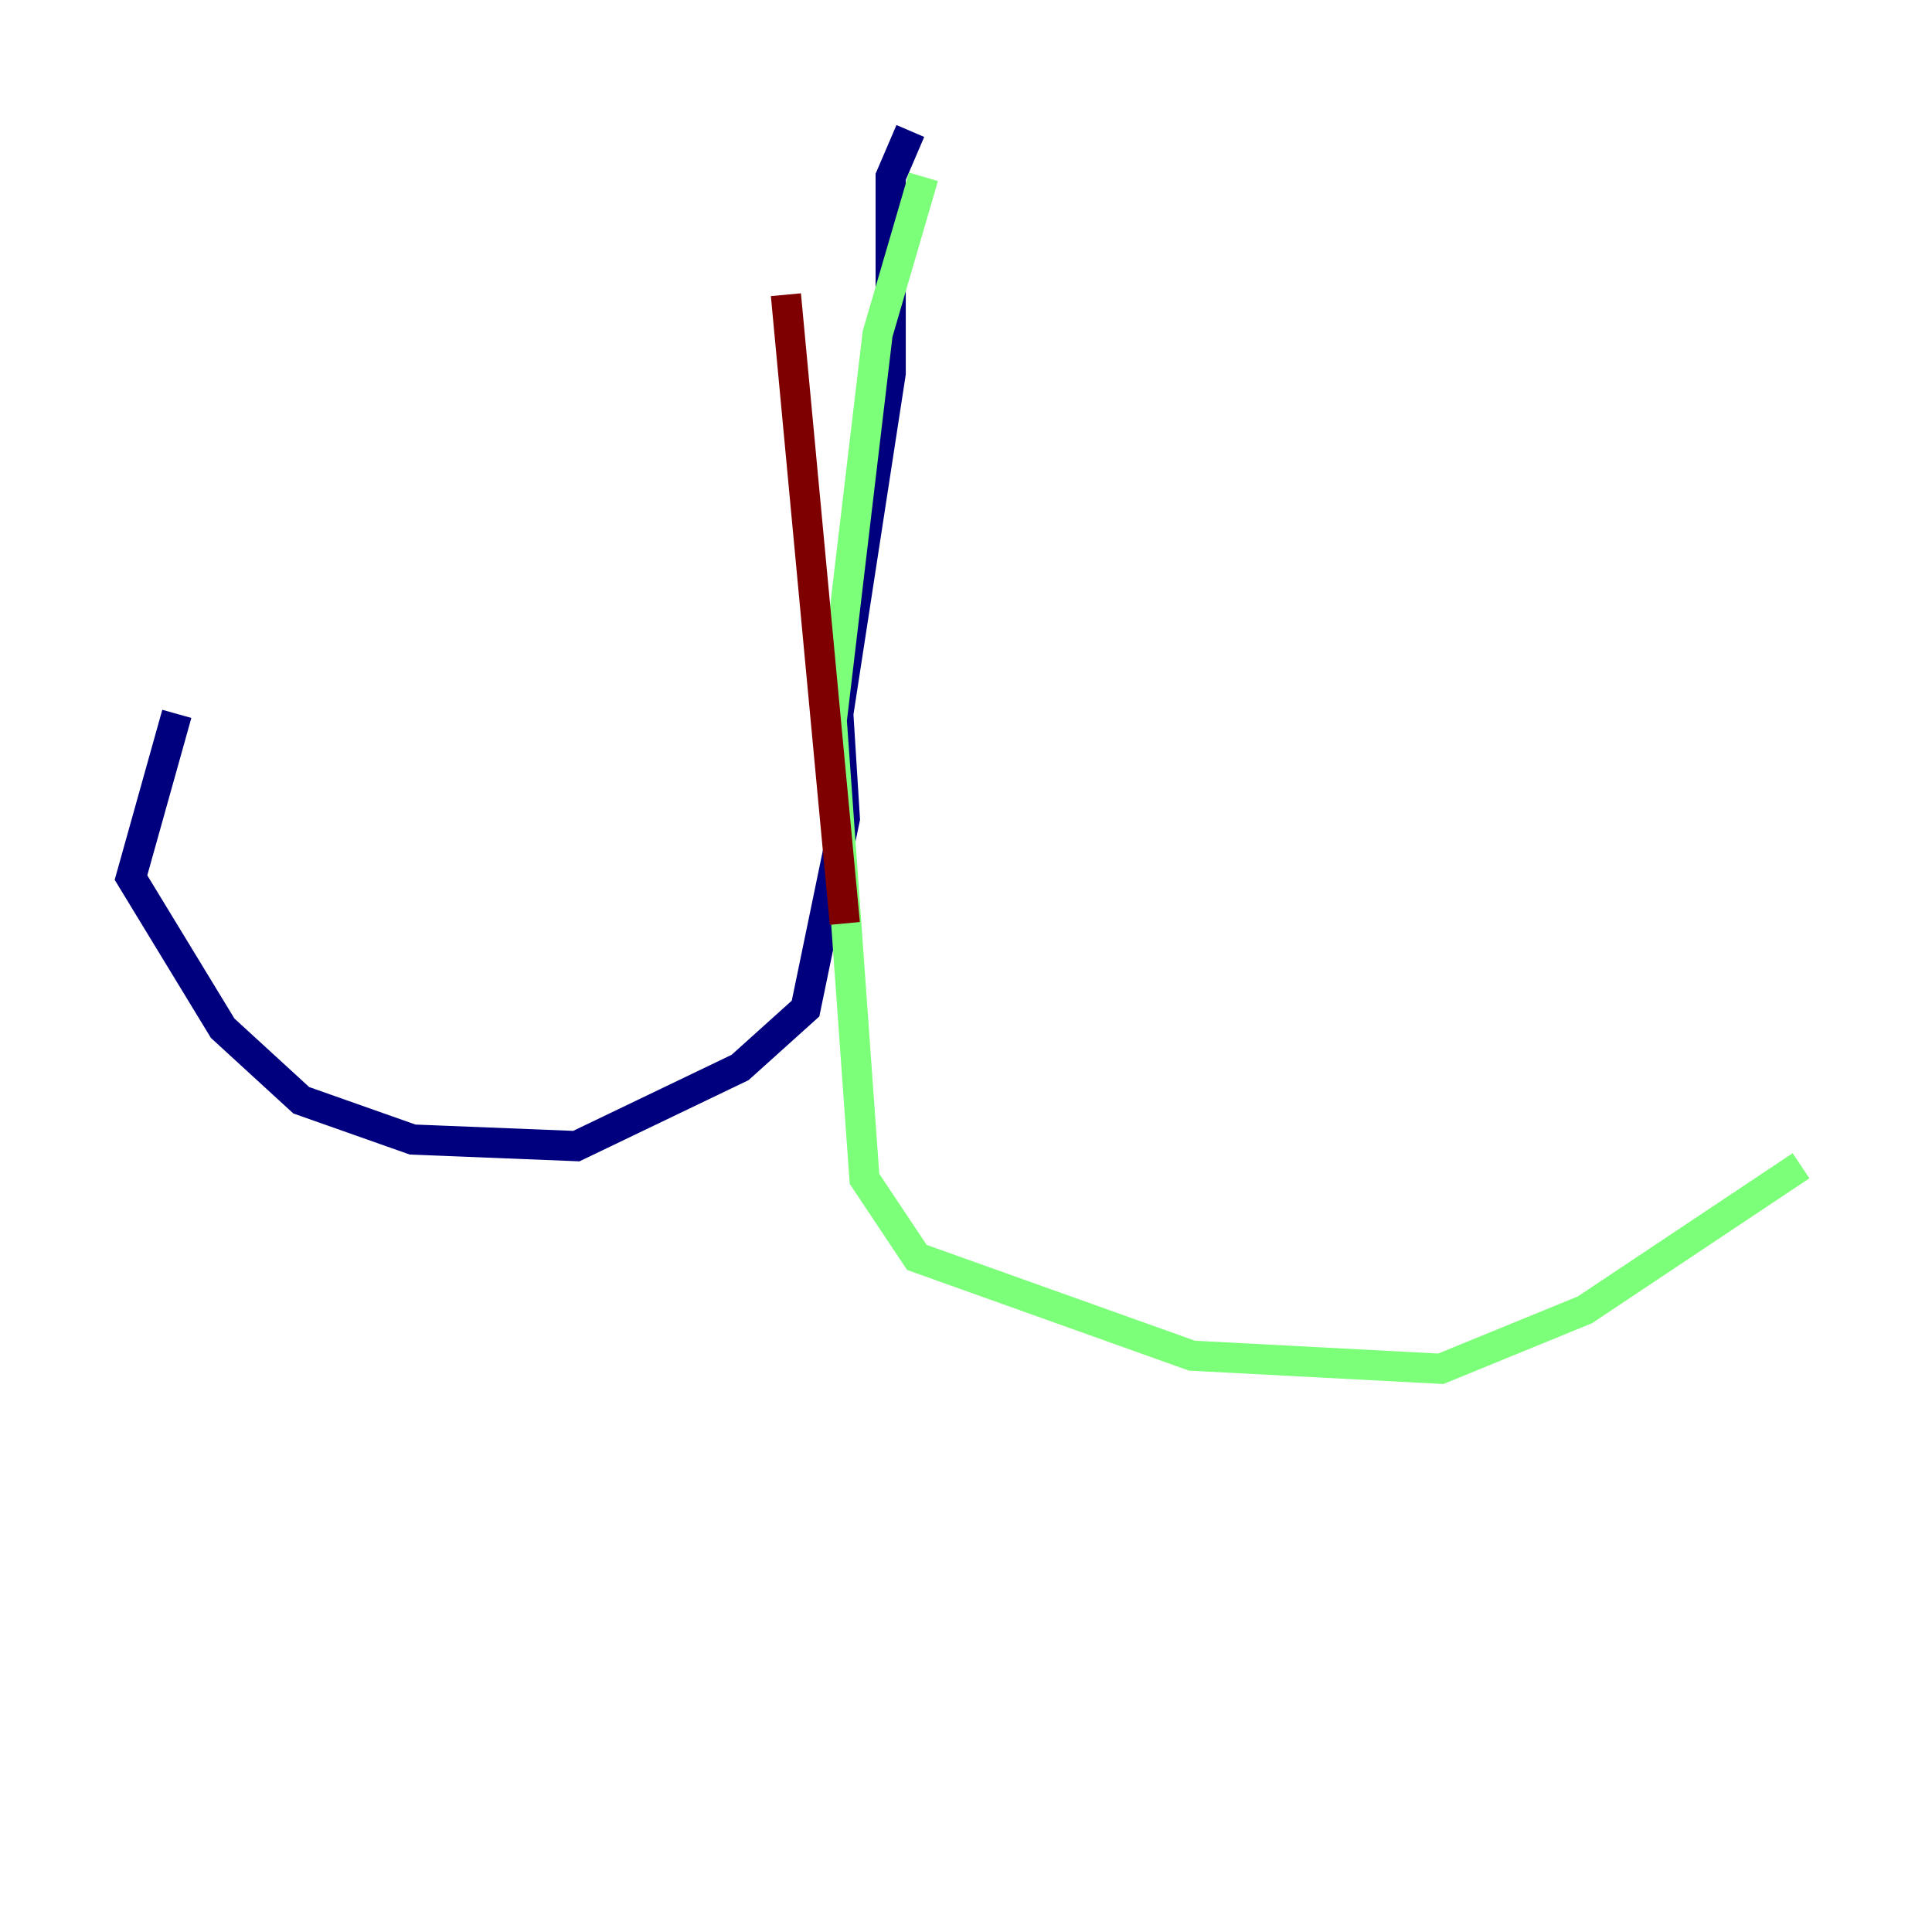 <?xml version="1.0" encoding="utf-8" ?>
<svg baseProfile="tiny" height="128" version="1.2" viewBox="0,0,128,128" width="128" xmlns="http://www.w3.org/2000/svg" xmlns:ev="http://www.w3.org/2001/xml-events" xmlns:xlink="http://www.w3.org/1999/xlink"><defs /><polyline fill="none" points="60.312,8.678 59.01,11.715 59.01,24.732 55.539,47.295 55.973,54.237 53.37,66.82 49.031,70.725 38.183,75.932 27.336,75.498 19.959,72.895 14.752,68.122 8.678,58.142 11.715,47.295" stroke="#00007f" stroke-width="2" /><polyline fill="none" points="61.18,11.715 58.142,22.129 55.105,47.729 57.275,78.102 60.746,83.308 78.969,89.817 95.458,90.685 105.003,86.78 119.322,77.234" stroke="#7cff79" stroke-width="2" /><polyline fill="none" points="52.068,19.525 55.973,61.18" stroke="#7f0000" stroke-width="2" /></svg>